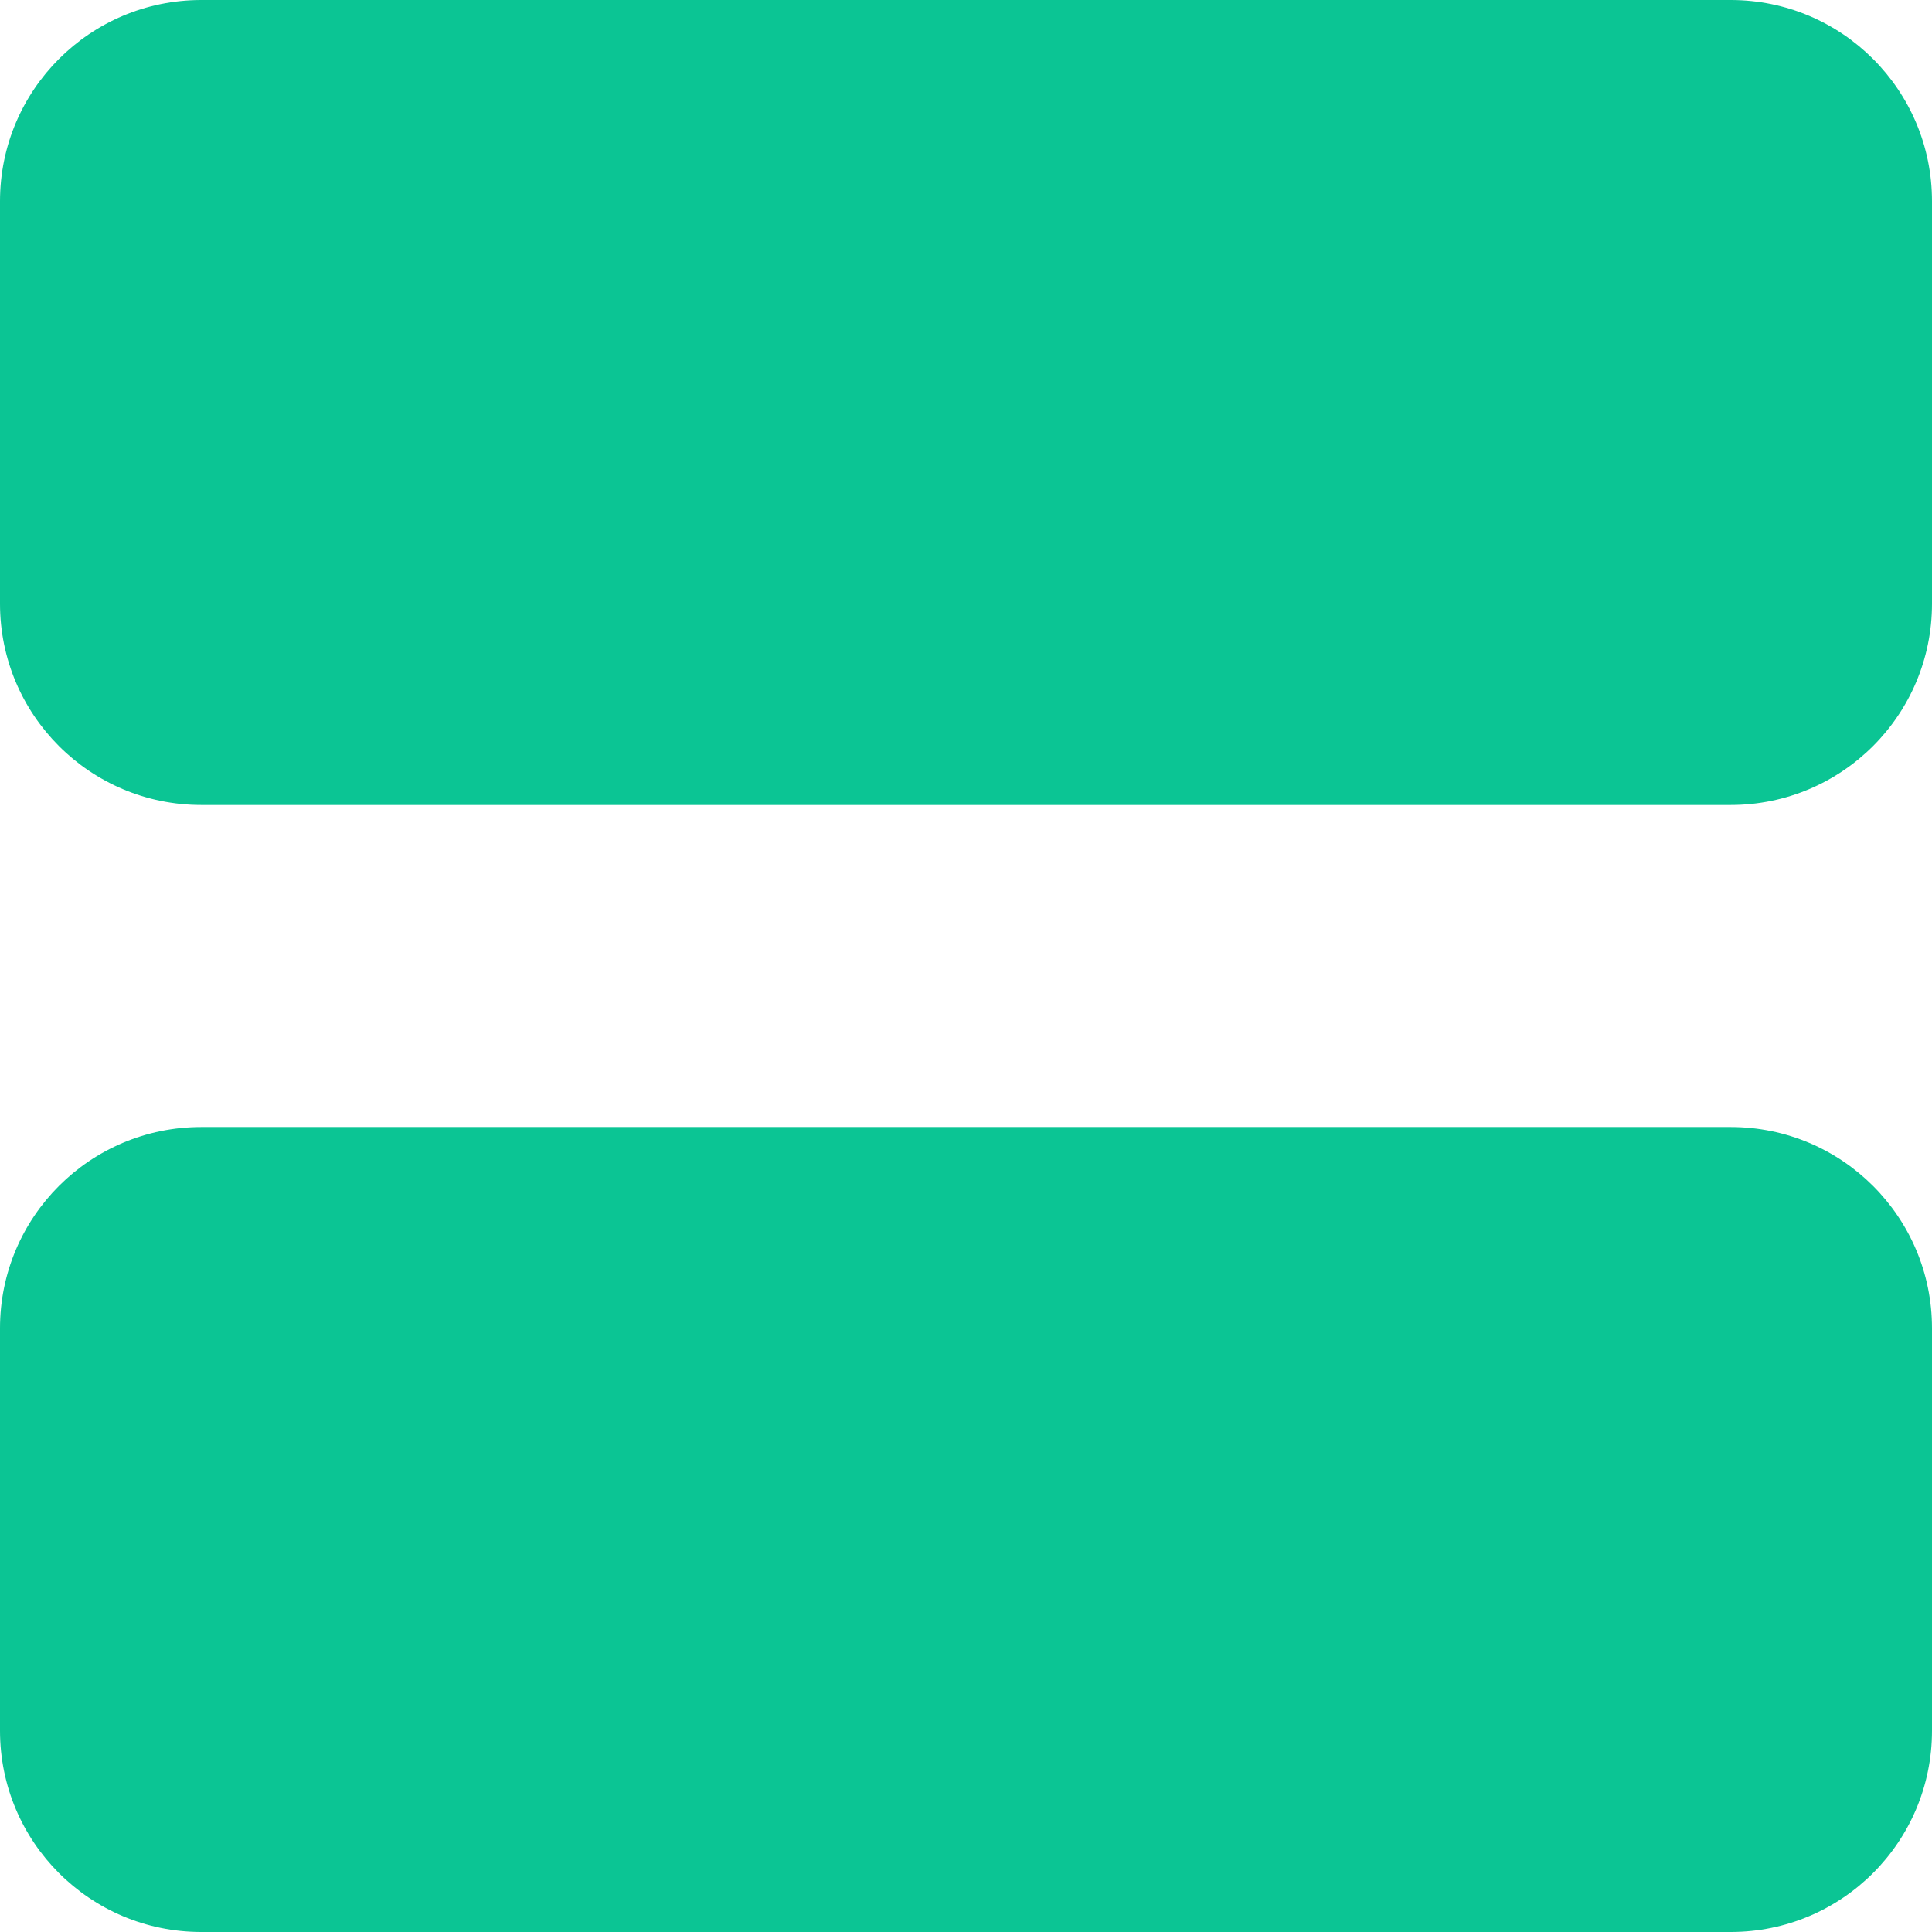 <svg width="32" height="32" viewBox="0 0 32 32" fill="none" xmlns="http://www.w3.org/2000/svg">
<path d="M0 3.333C0 1.492 1.492 0 3.333 0H28.667C30.508 0 32 1.492 32 3.333V10C32 11.841 30.508 13.333 28.667 13.333H3.333C1.492 13.333 0 11.841 0 10V3.333Z" fill="#0BC594"/>
<path d="M0 22C0 20.159 1.492 18.667 3.333 18.667H28.667C30.508 18.667 32 20.159 32 22V28.667C32 30.508 30.508 32 28.667 32H3.333C1.492 32 0 30.508 0 28.667V22Z" fill="#0BC594"/>
</svg>
